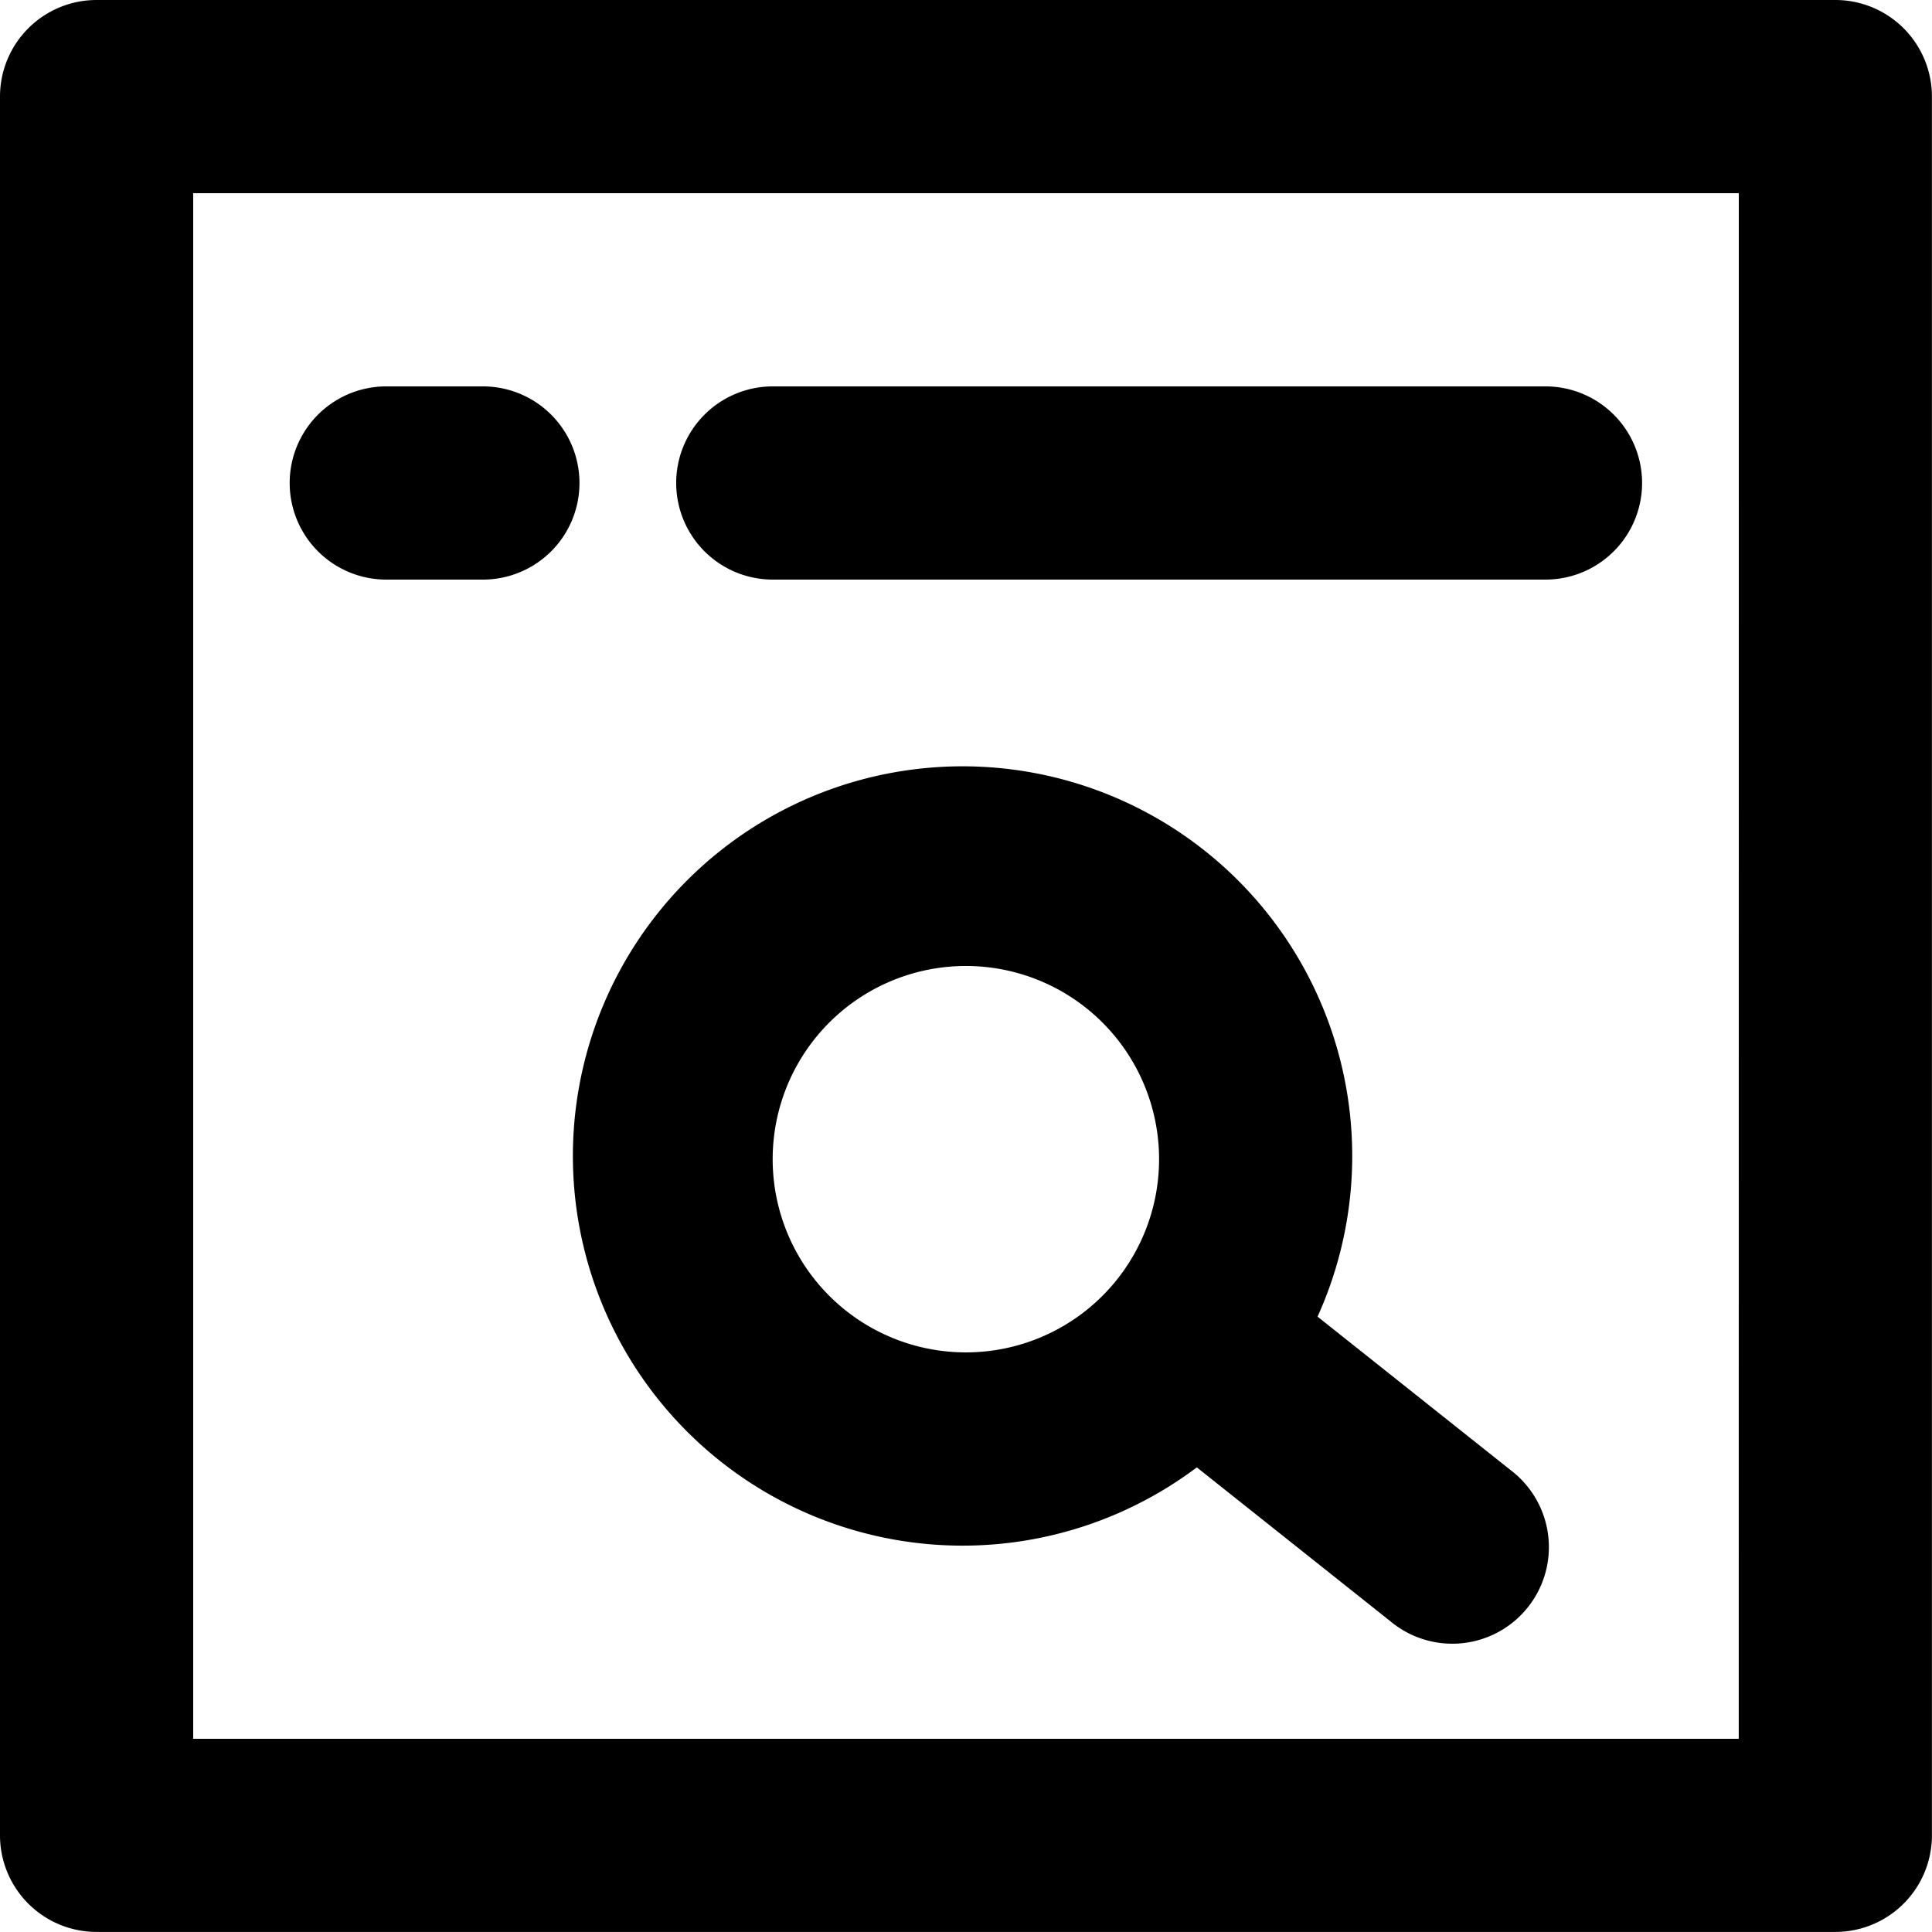 <svg xmlns="http://www.w3.org/2000/svg" width="103.828" height="103.828" viewBox="0 0 103.828 103.828">
  <g id="search" transform="translate(-42.667 -42.667)">
    <path id="Path_22184" data-name="Path 22184" d="M141.3,42.667H47.858a5.191,5.191,0,0,0-5.191,5.191V141.3a5.191,5.191,0,0,0,5.191,5.191H141.3a5.191,5.191,0,0,0,5.191-5.191V47.858a5.191,5.191,0,0,0-5.191-5.191Zm-5.191,93.445H53.05V53.05h83.063Z"/>
    <path id="Path_22185" data-name="Path 22185" d="M161.9,177.993a20.941,20.941,0,1,0-6.489,8.1l10.383,8.254a5.191,5.191,0,1,0,6.489-8.1Zm-18.9,1.921a10.383,10.383,0,1,1,7.342-3.041A10.382,10.382,0,0,1,143.007,179.914Zm-31.148-41.531h5.191a5.191,5.191,0,1,0,0-10.383h-5.191a5.191,5.191,0,0,0,0,10.383Zm20.766,0h41.531a5.191,5.191,0,1,0,0-10.383H132.624a5.191,5.191,0,0,0,0,10.383Z" transform="translate(-48.426 -64.568)"/>
  </g>
</svg>
